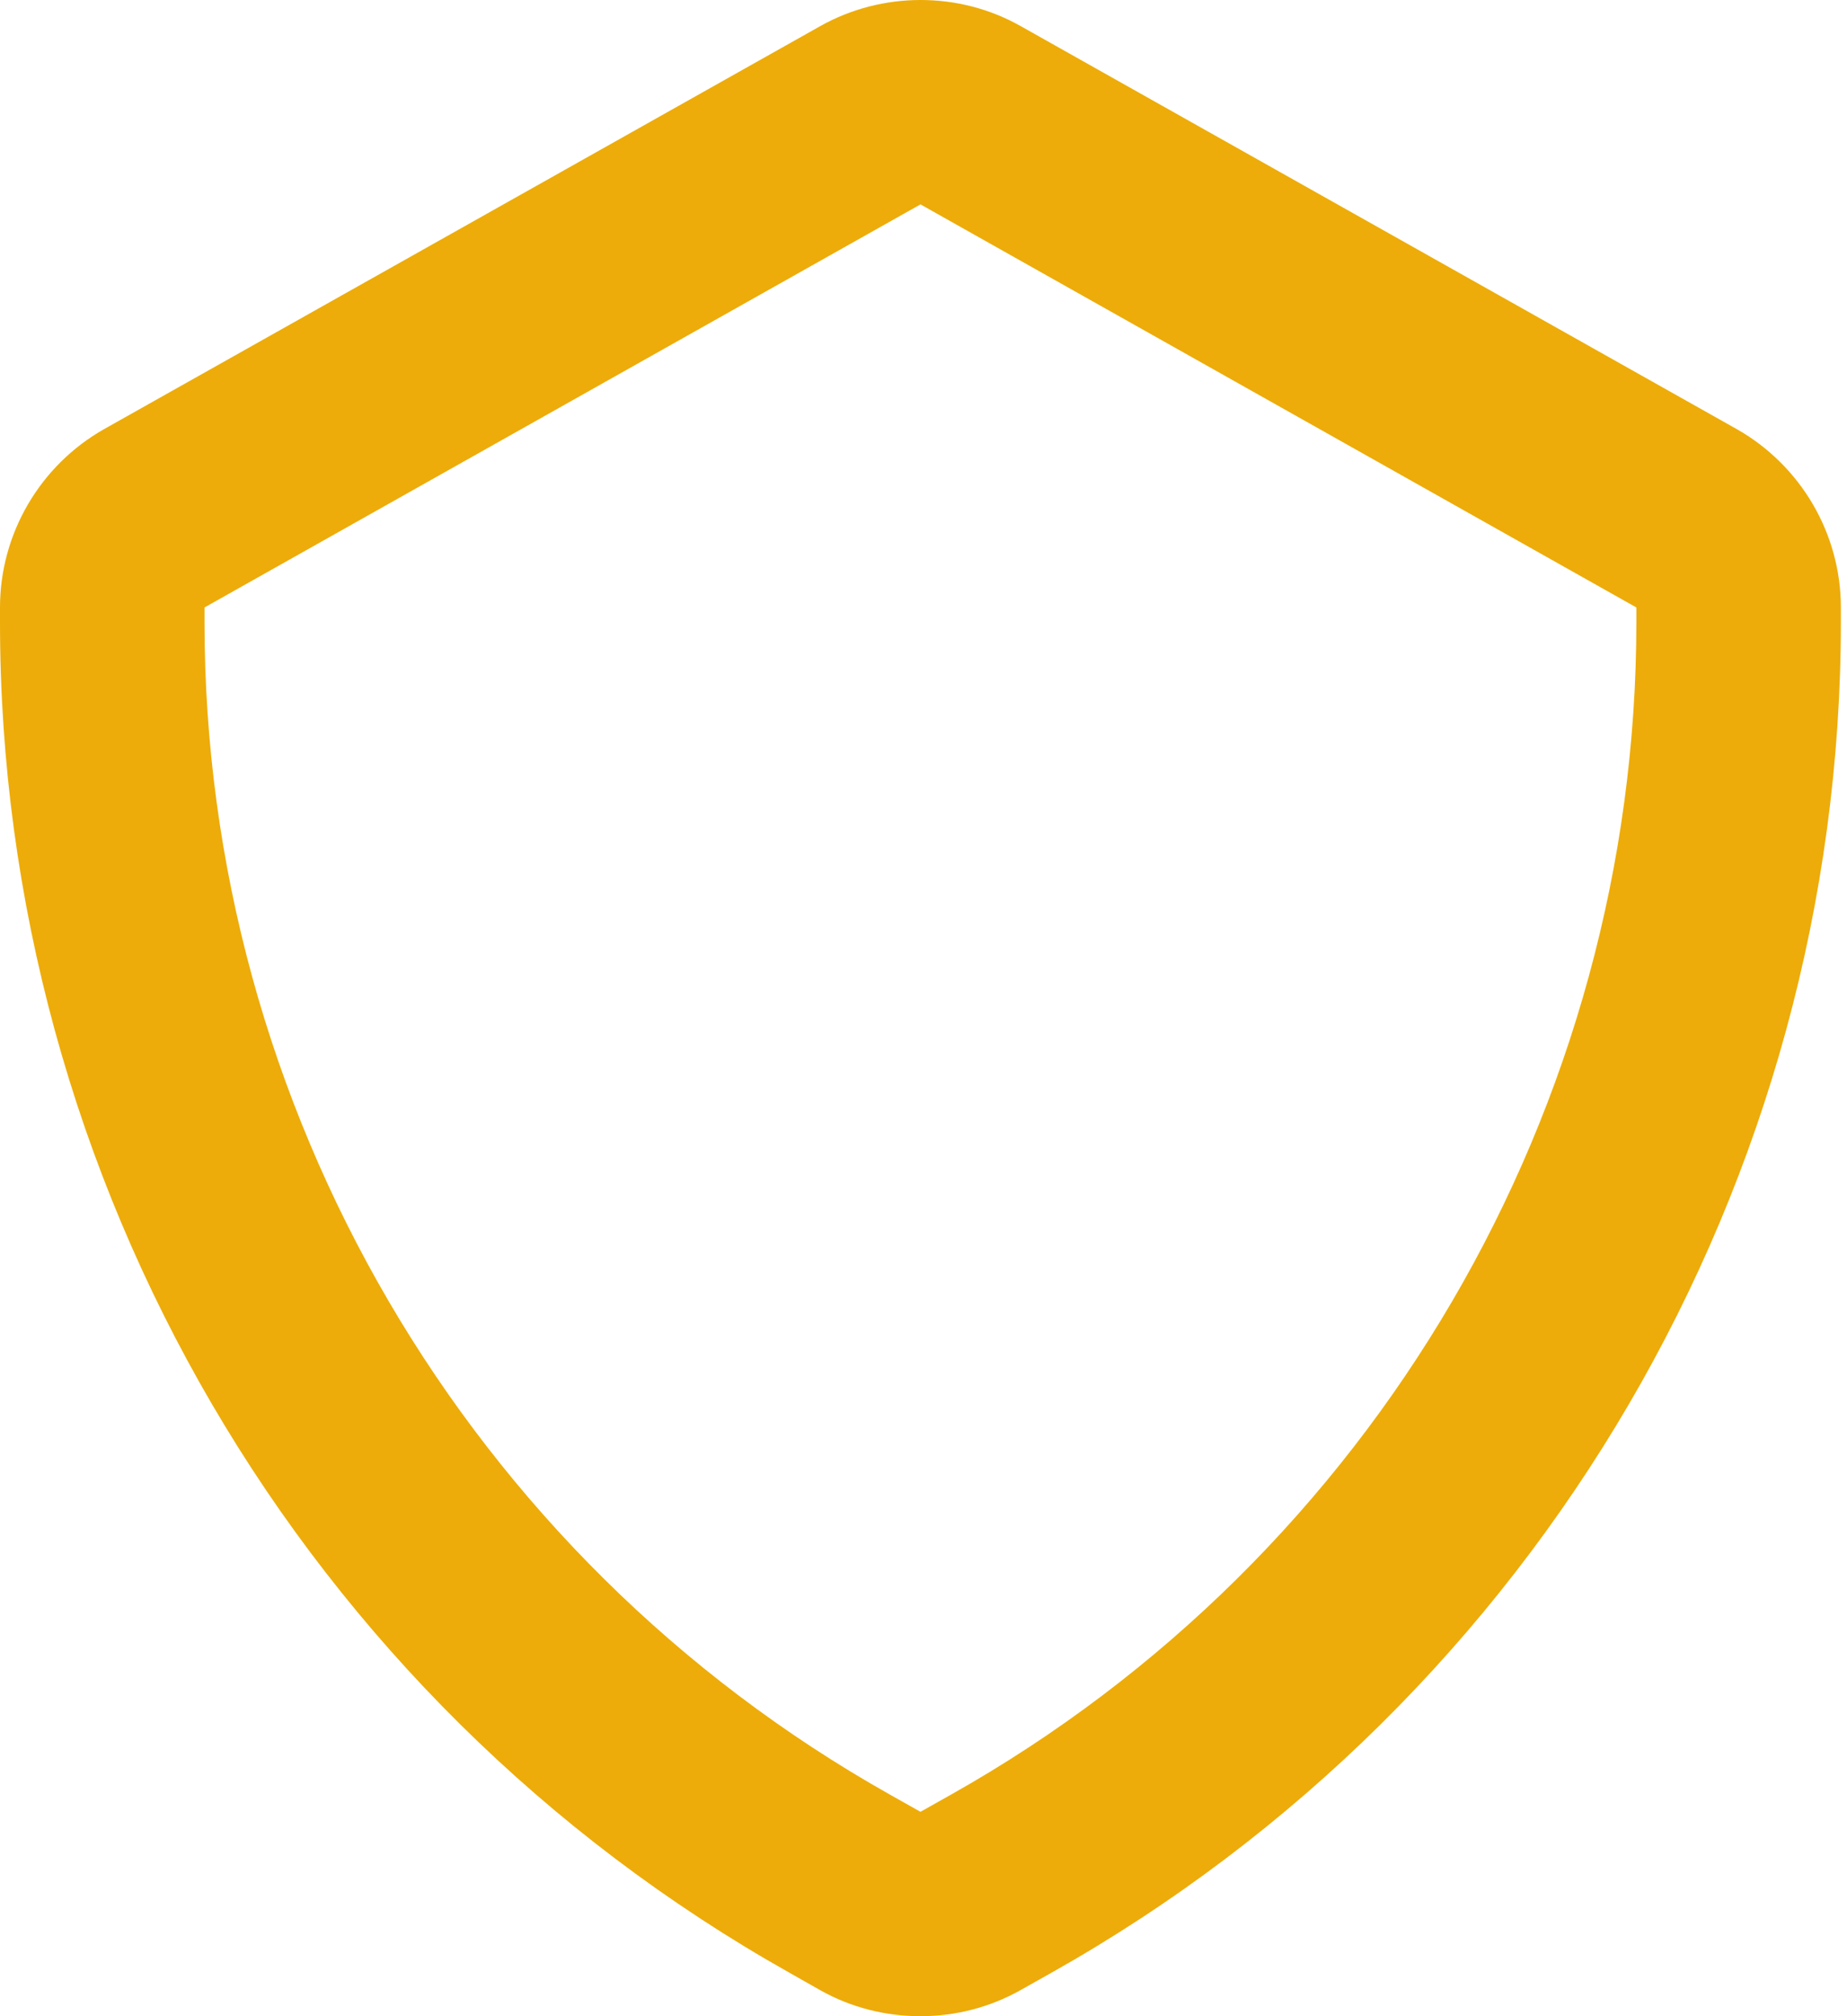 <svg width="22" height="24" viewBox="0 0 22 24" fill="none" xmlns="http://www.w3.org/2000/svg">
<path fill-rule="evenodd" clip-rule="evenodd" d="M10.964 2.433L2.436 7.231V7.407C2.436 13.181 5.562 18.528 10.596 21.36L10.964 21.567L11.332 21.36C16.365 18.528 19.491 13.181 19.491 7.407V7.231L10.964 2.433ZM10.964 24C10.551 24 10.138 23.898 9.771 23.691L9.402 23.482C3.602 20.221 0 14.061 0 7.407V7.231C0 6.355 0.475 5.541 1.24 5.108L9.77 0.311C10.507 -0.103 11.422 -0.104 12.156 0.31L20.685 5.107C21.452 5.541 21.927 6.355 21.927 7.231V7.407C21.927 14.061 18.325 20.221 12.525 23.482L12.157 23.689C11.79 23.896 11.377 24 10.964 24Z" fill="#EDAC09"/>
</svg>
